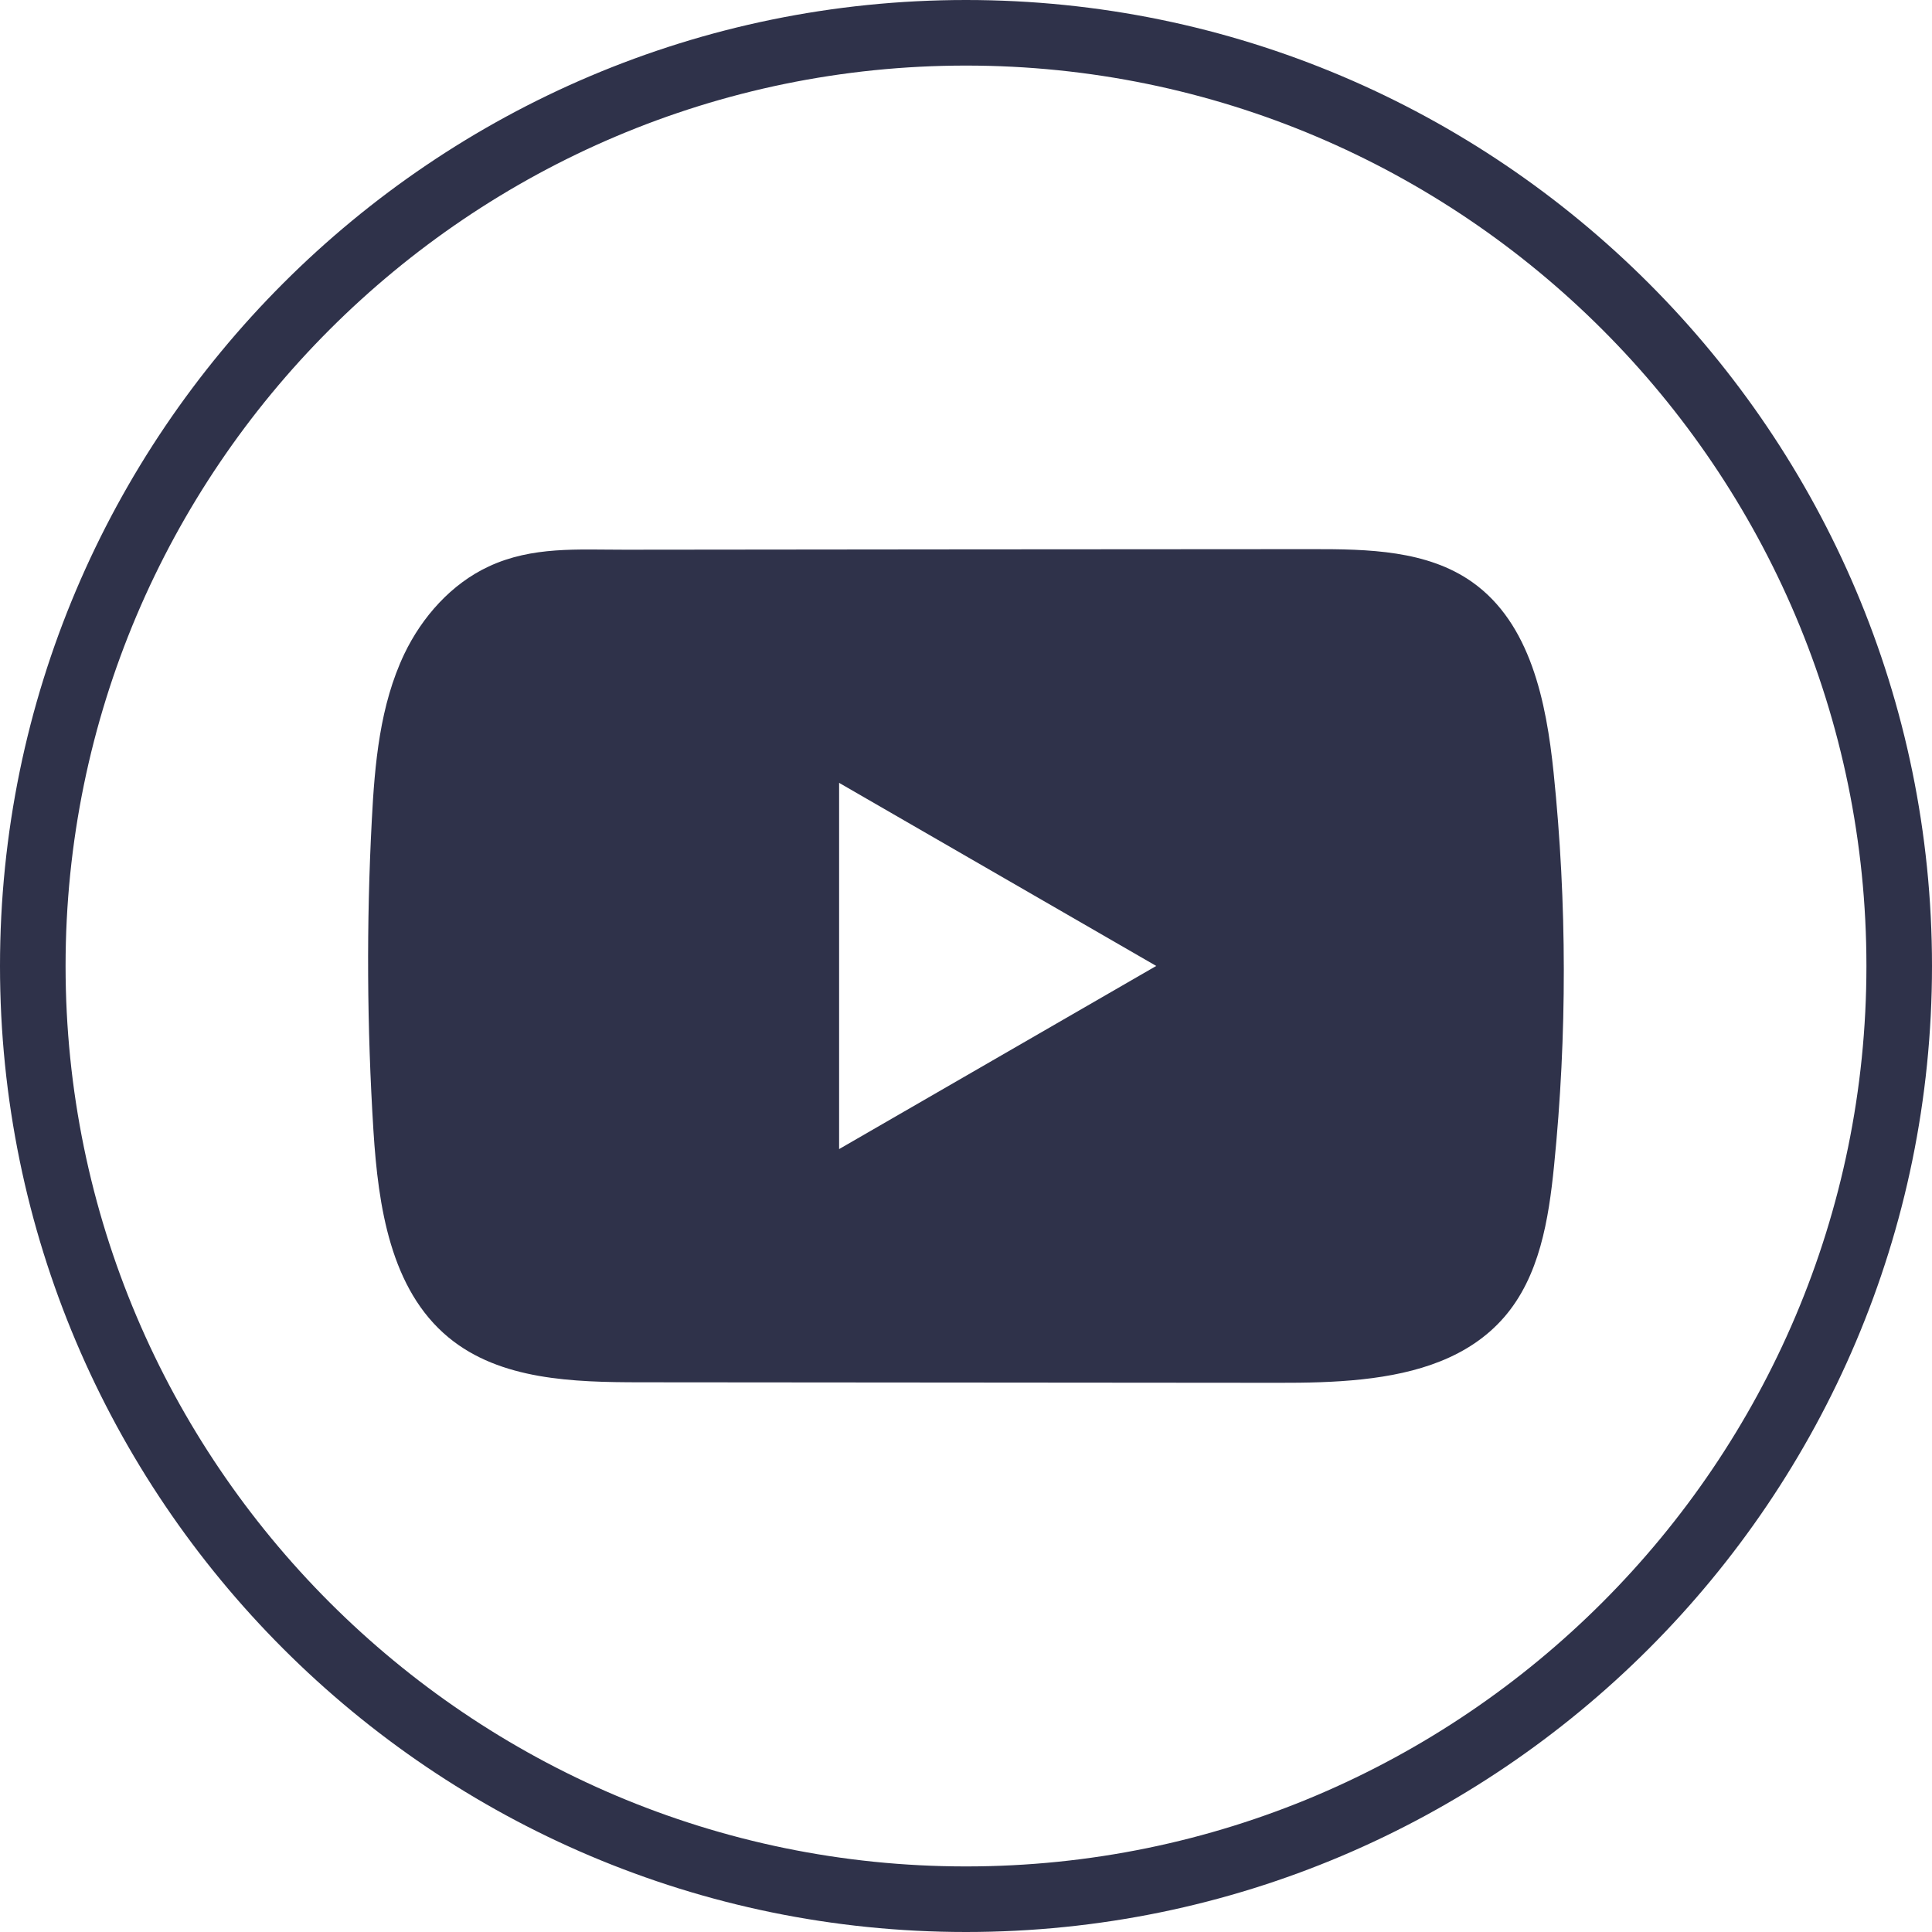 <svg width="34" height="34" viewBox="0 0 34 34" fill="none" xmlns="http://www.w3.org/2000/svg">
<path d="M17 34C7.626 34 0 26.374 0 17C0 7.626 7.626 0 17 0C26.374 0 34 7.626 34 17C34 26.374 26.374 34 17 34ZM17 1.154C8.263 1.154 1.154 8.263 1.154 17C1.154 25.737 8.263 32.846 17 32.846C25.737 32.846 32.846 25.737 32.846 17C32.846 8.263 25.737 1.154 17 1.154Z" fill="#2F324A"/>
<path d="M27.341 13.597C27.212 12.349 26.934 10.97 25.91 10.245C25.117 9.683 24.075 9.663 23.102 9.664C21.046 9.665 18.988 9.667 16.932 9.668C14.954 9.671 12.976 9.672 10.998 9.674C10.171 9.675 9.368 9.611 8.601 9.969C7.942 10.275 7.426 10.859 7.115 11.509C6.685 12.413 6.595 13.436 6.543 14.436C6.447 16.256 6.458 18.08 6.572 19.899C6.656 21.226 6.87 22.693 7.896 23.539C8.805 24.288 10.088 24.325 11.268 24.326C15.011 24.329 18.756 24.333 22.501 24.335C22.981 24.336 23.482 24.327 23.971 24.274C24.934 24.17 25.851 23.894 26.47 23.181C27.094 22.462 27.254 21.462 27.349 20.514C27.58 18.215 27.578 15.895 27.341 13.597ZM14.767 20.222V13.777L20.348 16.999L14.767 20.222Z" fill="#2F324A"/>
</svg>
